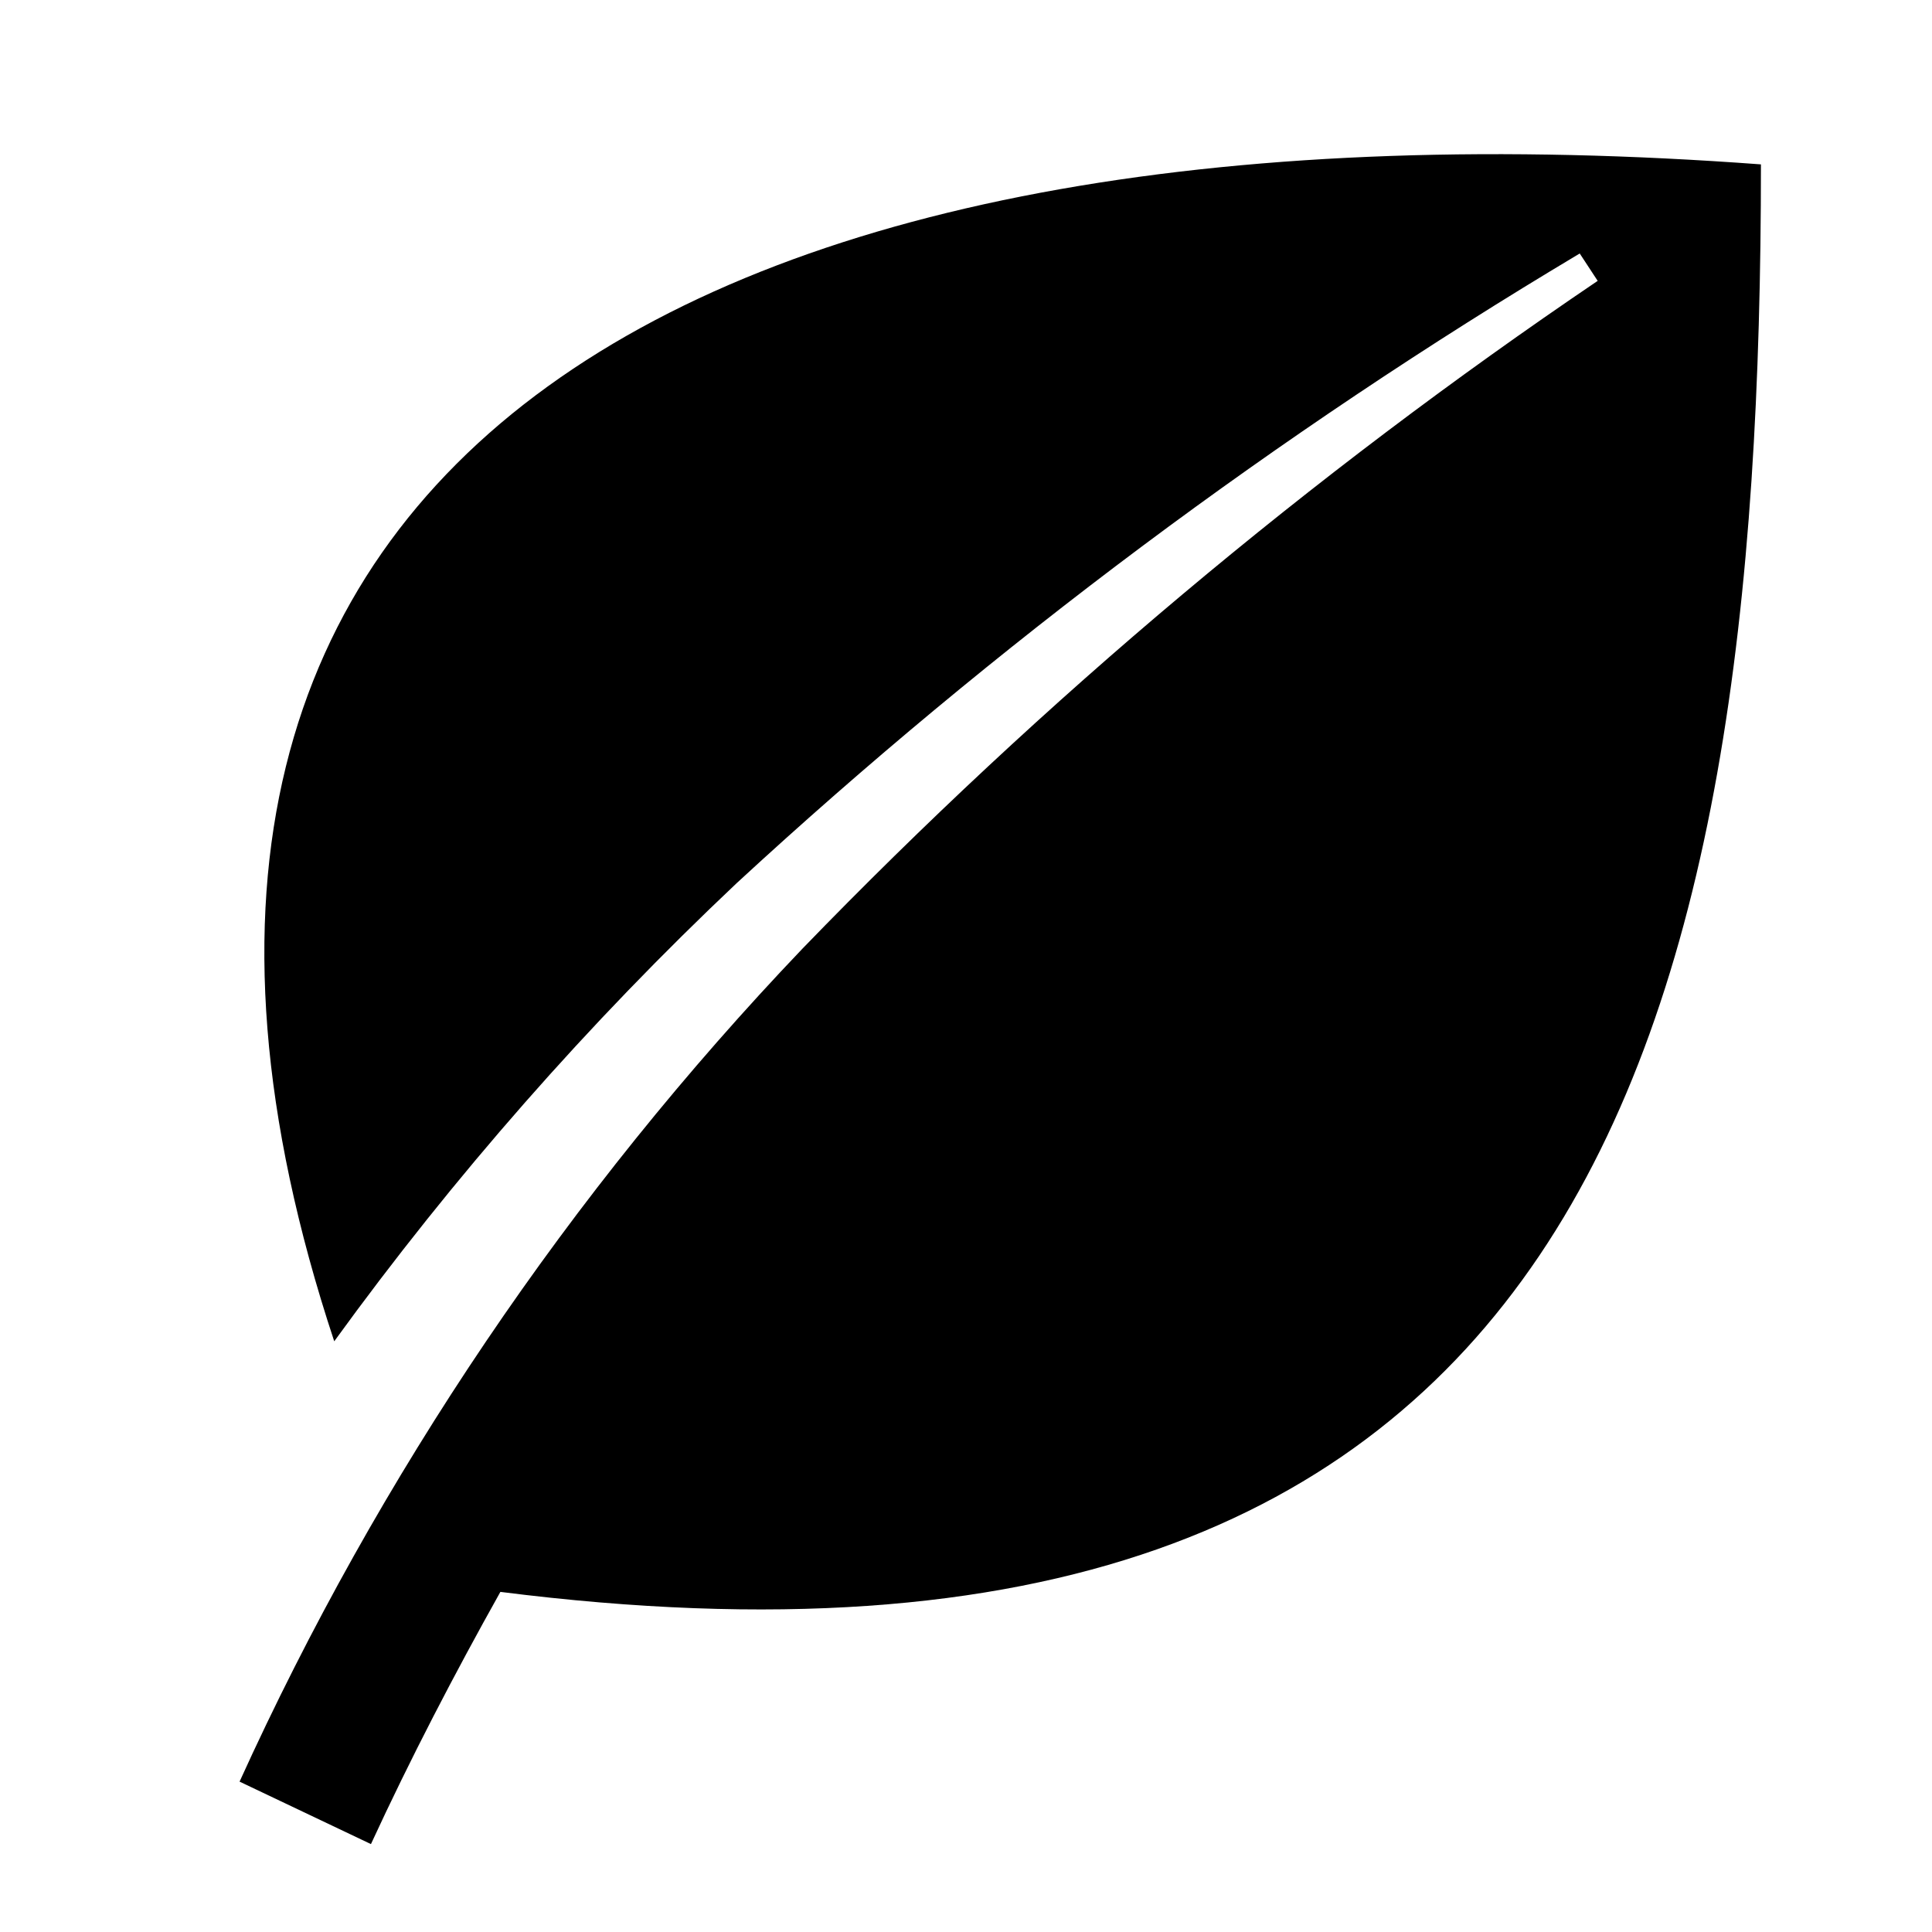 <svg width="24" height="24" viewBox="0 0 24 24" fill="none" xmlns="http://www.w3.org/2000/svg">
<path d="M4.152 16.662C5.637 14.613 7.311 12.708 9.151 10.971C12.362 8.009 15.872 5.387 19.624 3.149L19.847 3.489C16.276 5.906 12.965 8.686 9.968 11.785C7.074 14.818 4.71 18.315 2.976 22.132L4.608 22.908C5.1 21.842 5.642 20.8 6.216 19.775C19.754 21.493 21.875 12.828 21.875 2.042C9.031 1.088 0.445 5.473 4.152 16.662Z" fill="black"/>
</svg>
